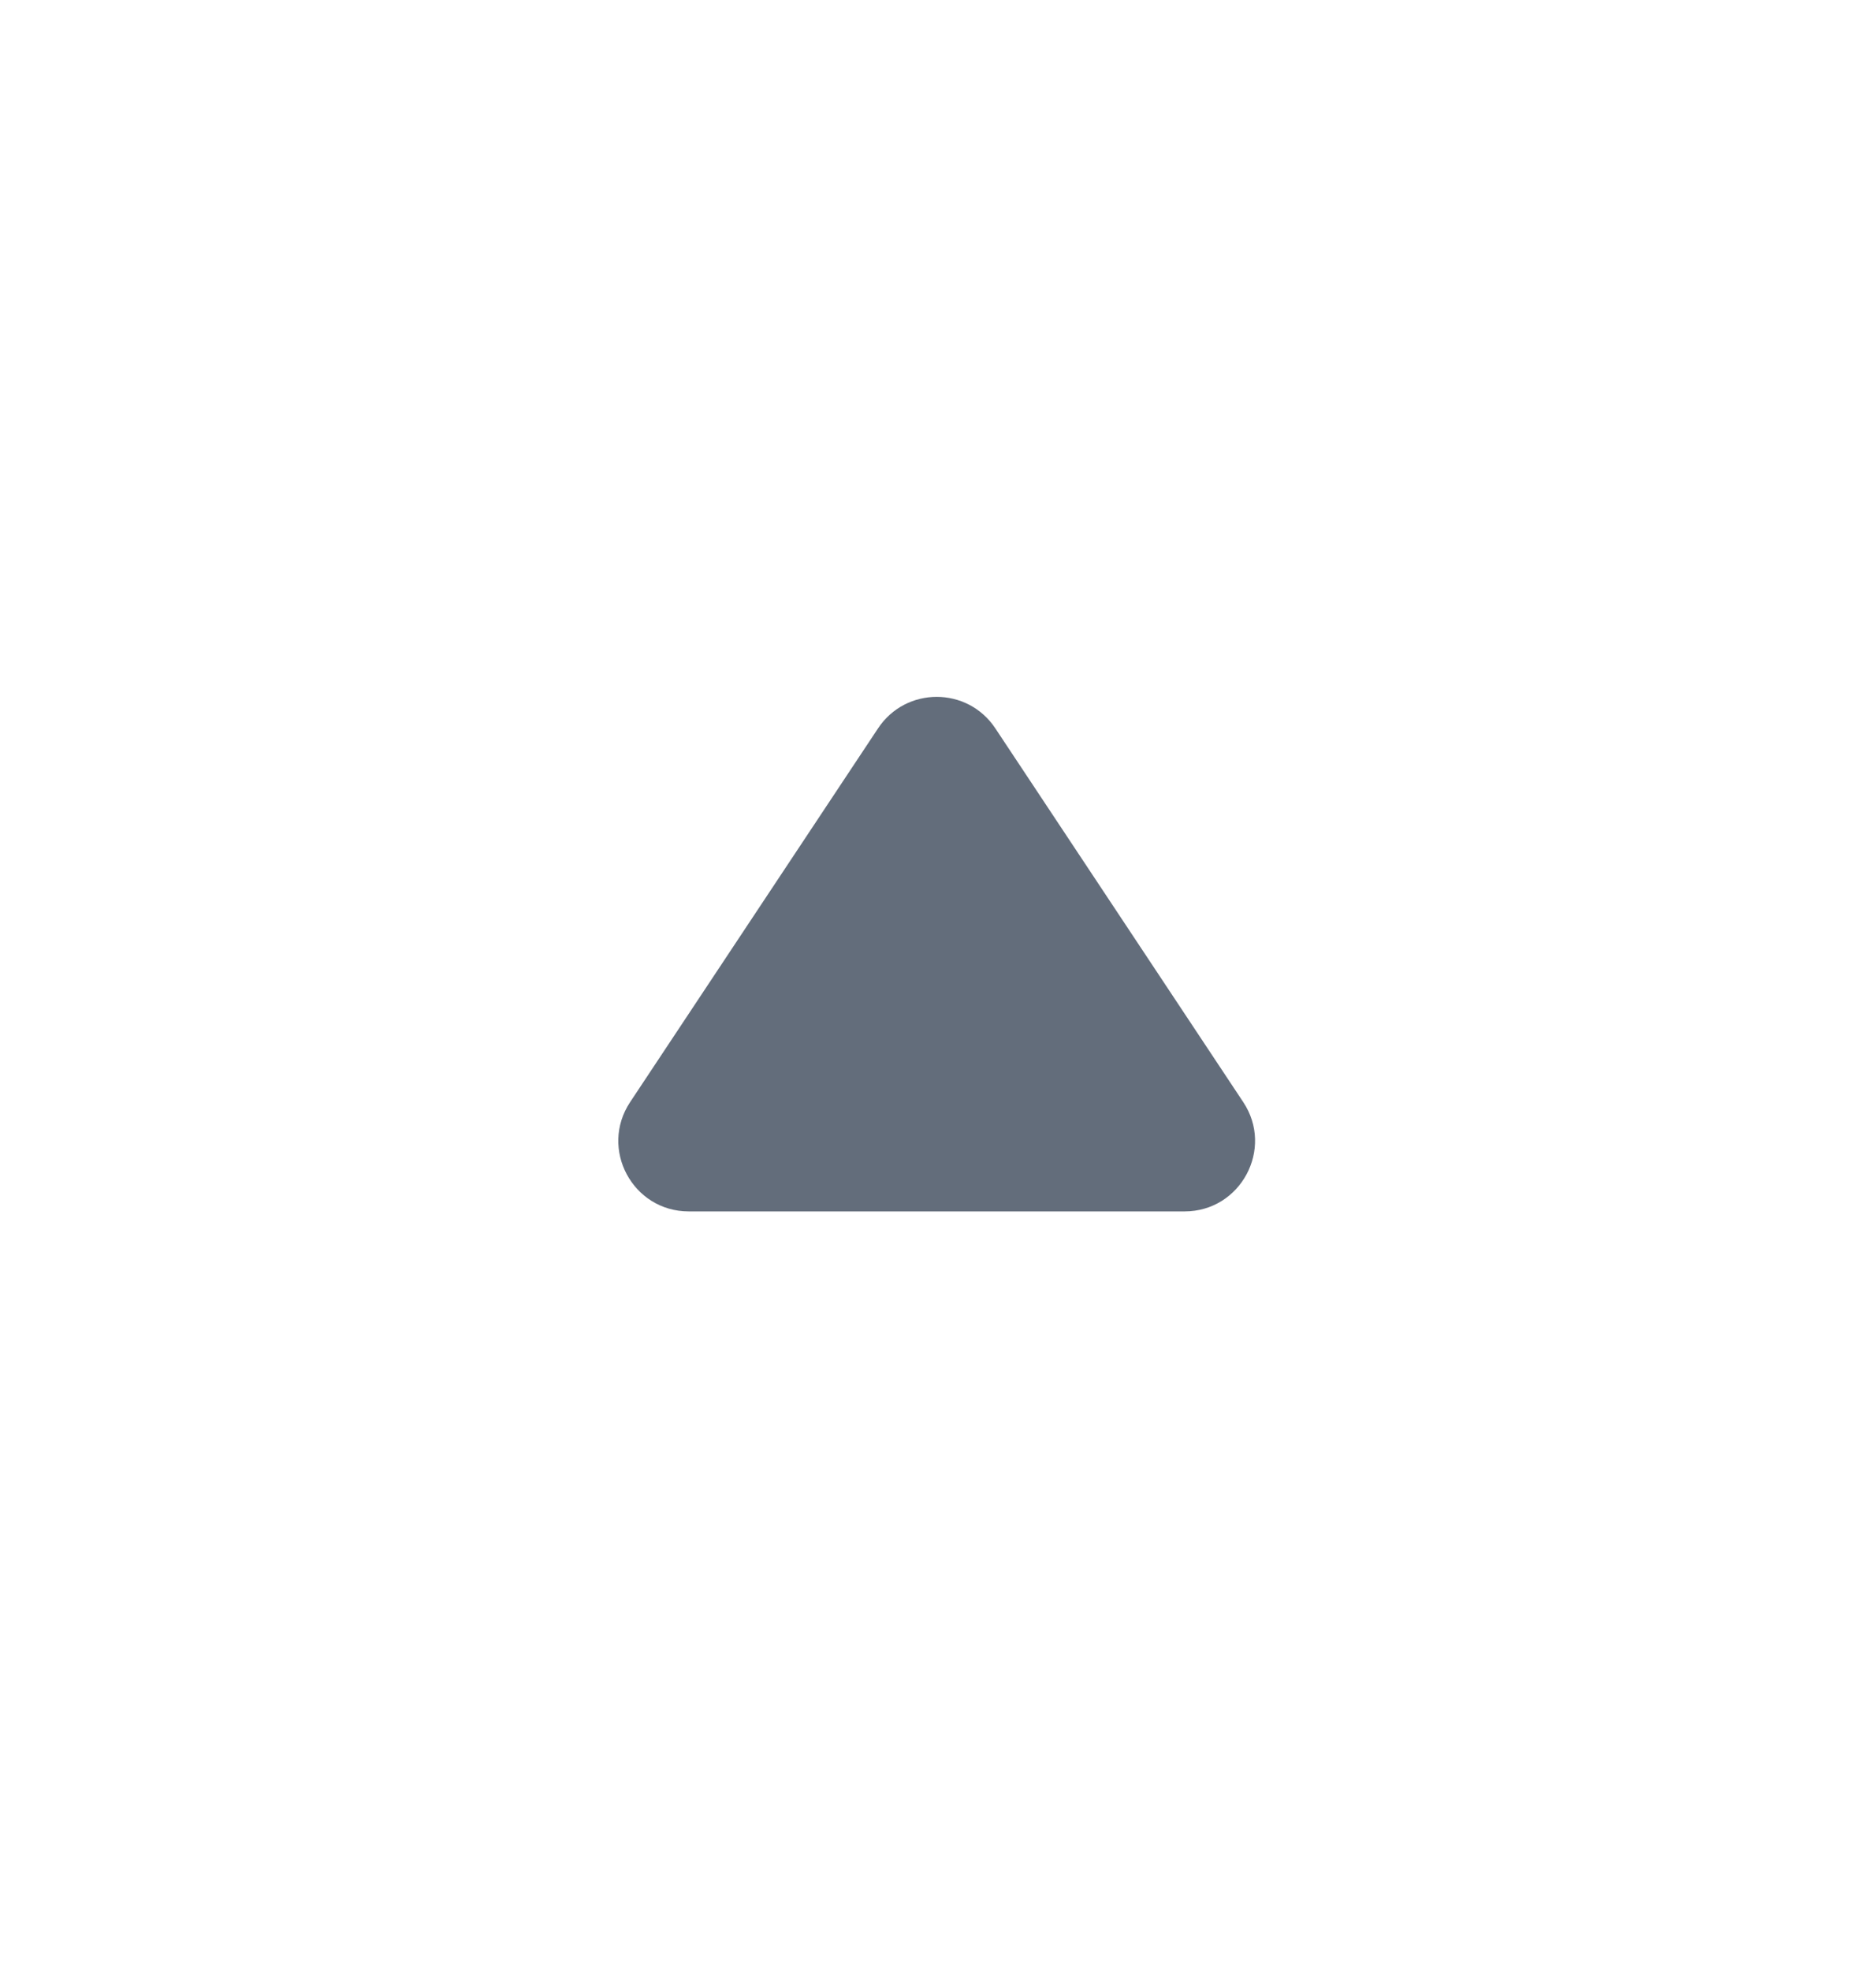 <svg width="20" height="21" viewBox="0 0 20 21" fill="none" xmlns="http://www.w3.org/2000/svg">
<path d="M9.361 7.76C9.658 7.313 10.314 7.313 10.611 7.76L13.254 11.742C13.585 12.24 13.227 12.907 12.629 12.907L7.343 12.907C6.744 12.907 6.387 12.24 6.718 11.742L9.361 7.76Z" fill="#636D7B"/>
</svg>
